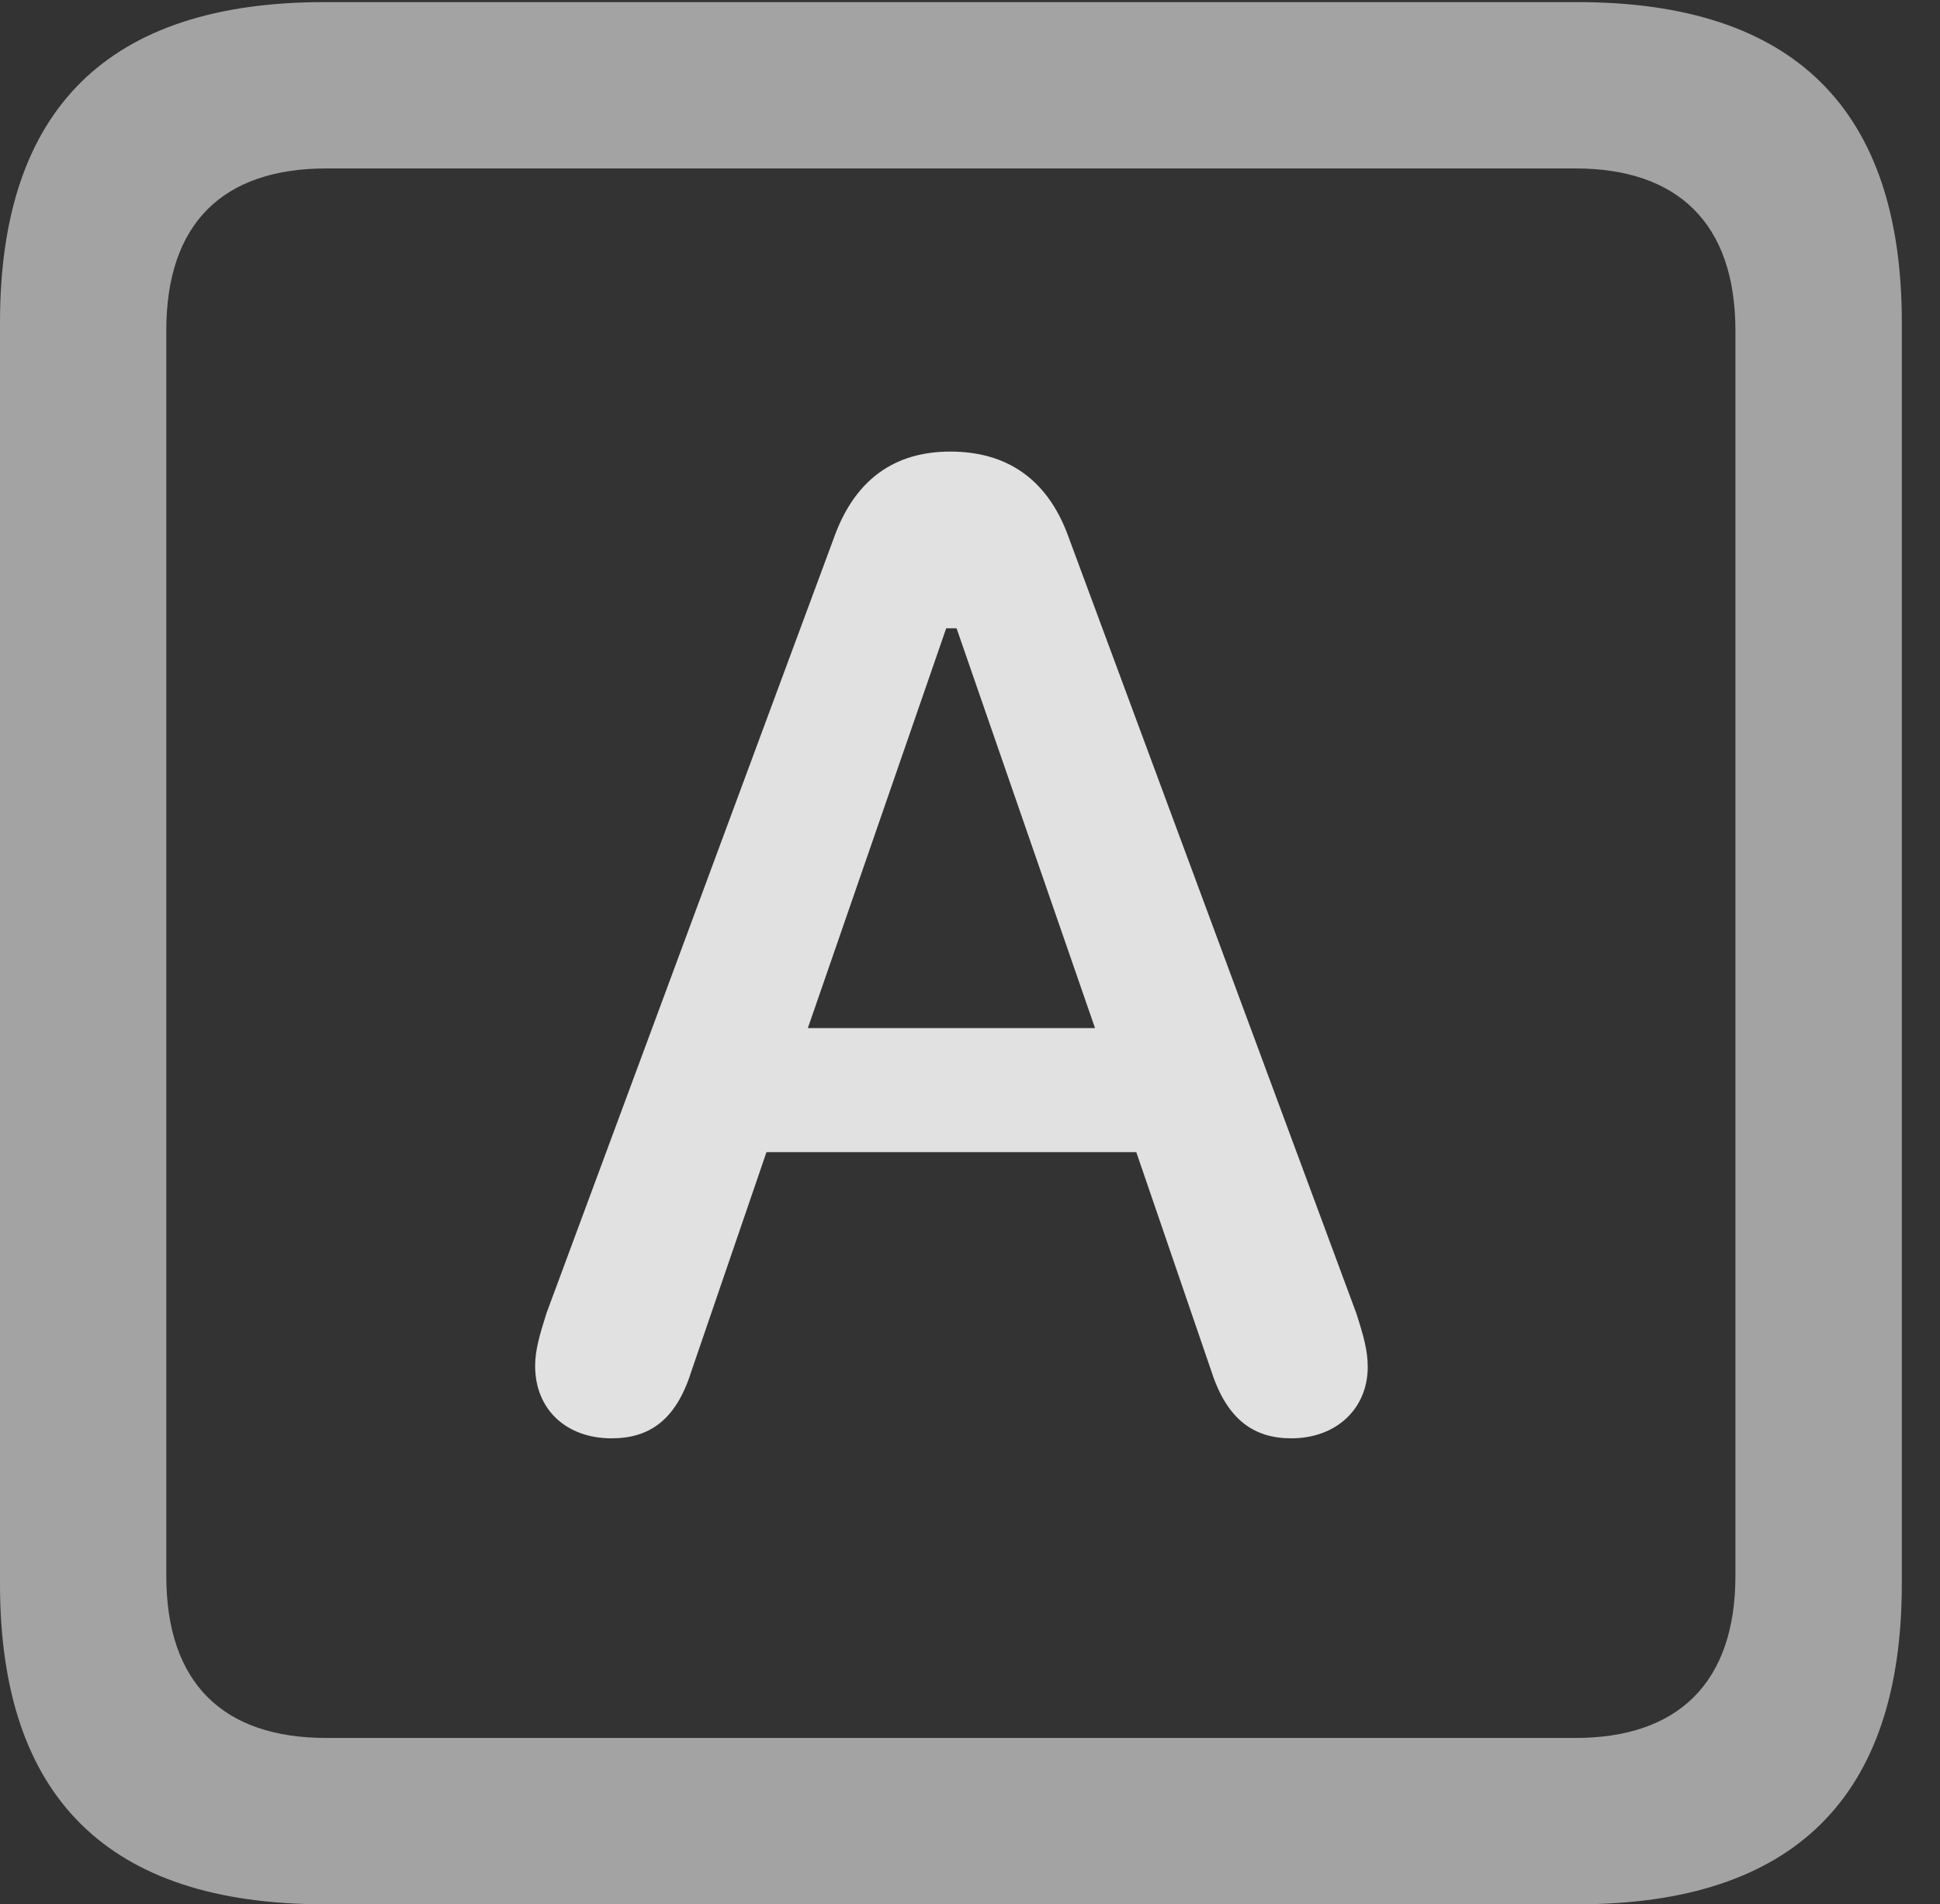 <?xml version="1.0" encoding="UTF-8"?>
<!--Generator: Apple Native CoreSVG 232.5-->
<!DOCTYPE svg
PUBLIC "-//W3C//DTD SVG 1.1//EN"
       "http://www.w3.org/Graphics/SVG/1.1/DTD/svg11.dtd">
<svg version="1.1" xmlns="http://www.w3.org/2000/svg" xmlns:xlink="http://www.w3.org/1999/xlink" width="18.34" height="17.998">
 <rect width="100%" height="100%" fill="#333333" stroke="none"/>
 <g>
  <rect height="17.998" opacity="0" width="18.34" x="0" y="0"/>
  <path d="M3.066 17.998L14.912 17.998C16.963 17.998 17.979 16.982 17.979 14.971L17.979 3.047C17.979 1.035 16.963 0.02 14.912 0.02L3.066 0.02C1.025 0.02 0 1.025 0 3.047L0 14.971C0 16.992 1.025 17.998 3.066 17.998ZM3.086 16.426C2.109 16.426 1.572 15.908 1.572 14.893L1.572 3.125C1.572 2.109 2.109 1.592 3.086 1.592L14.893 1.592C15.859 1.592 16.406 2.109 16.406 3.125L16.406 14.893C16.406 15.908 15.859 16.426 14.893 16.426Z" fill="#ffffff" fill-opacity="0.55"/>
  <path d="M5.781 13.594C6.133 13.594 6.387 13.428 6.533 12.969L7.246 10.889L10.742 10.889L11.455 12.969C11.602 13.418 11.855 13.594 12.207 13.594C12.637 13.594 12.93 13.31 12.93 12.92C12.93 12.764 12.891 12.627 12.822 12.412L10.088 5.039C9.893 4.531 9.521 4.268 8.984 4.268C8.457 4.268 8.096 4.531 7.9 5.039L5.166 12.412C5.098 12.627 5.059 12.764 5.059 12.91C5.059 13.32 5.352 13.594 5.781 13.594ZM7.637 9.717L8.945 5.938L9.043 5.938L10.352 9.717Z" fill="#ffffff" fill-opacity="0.85"/>
 </g>
</svg>

